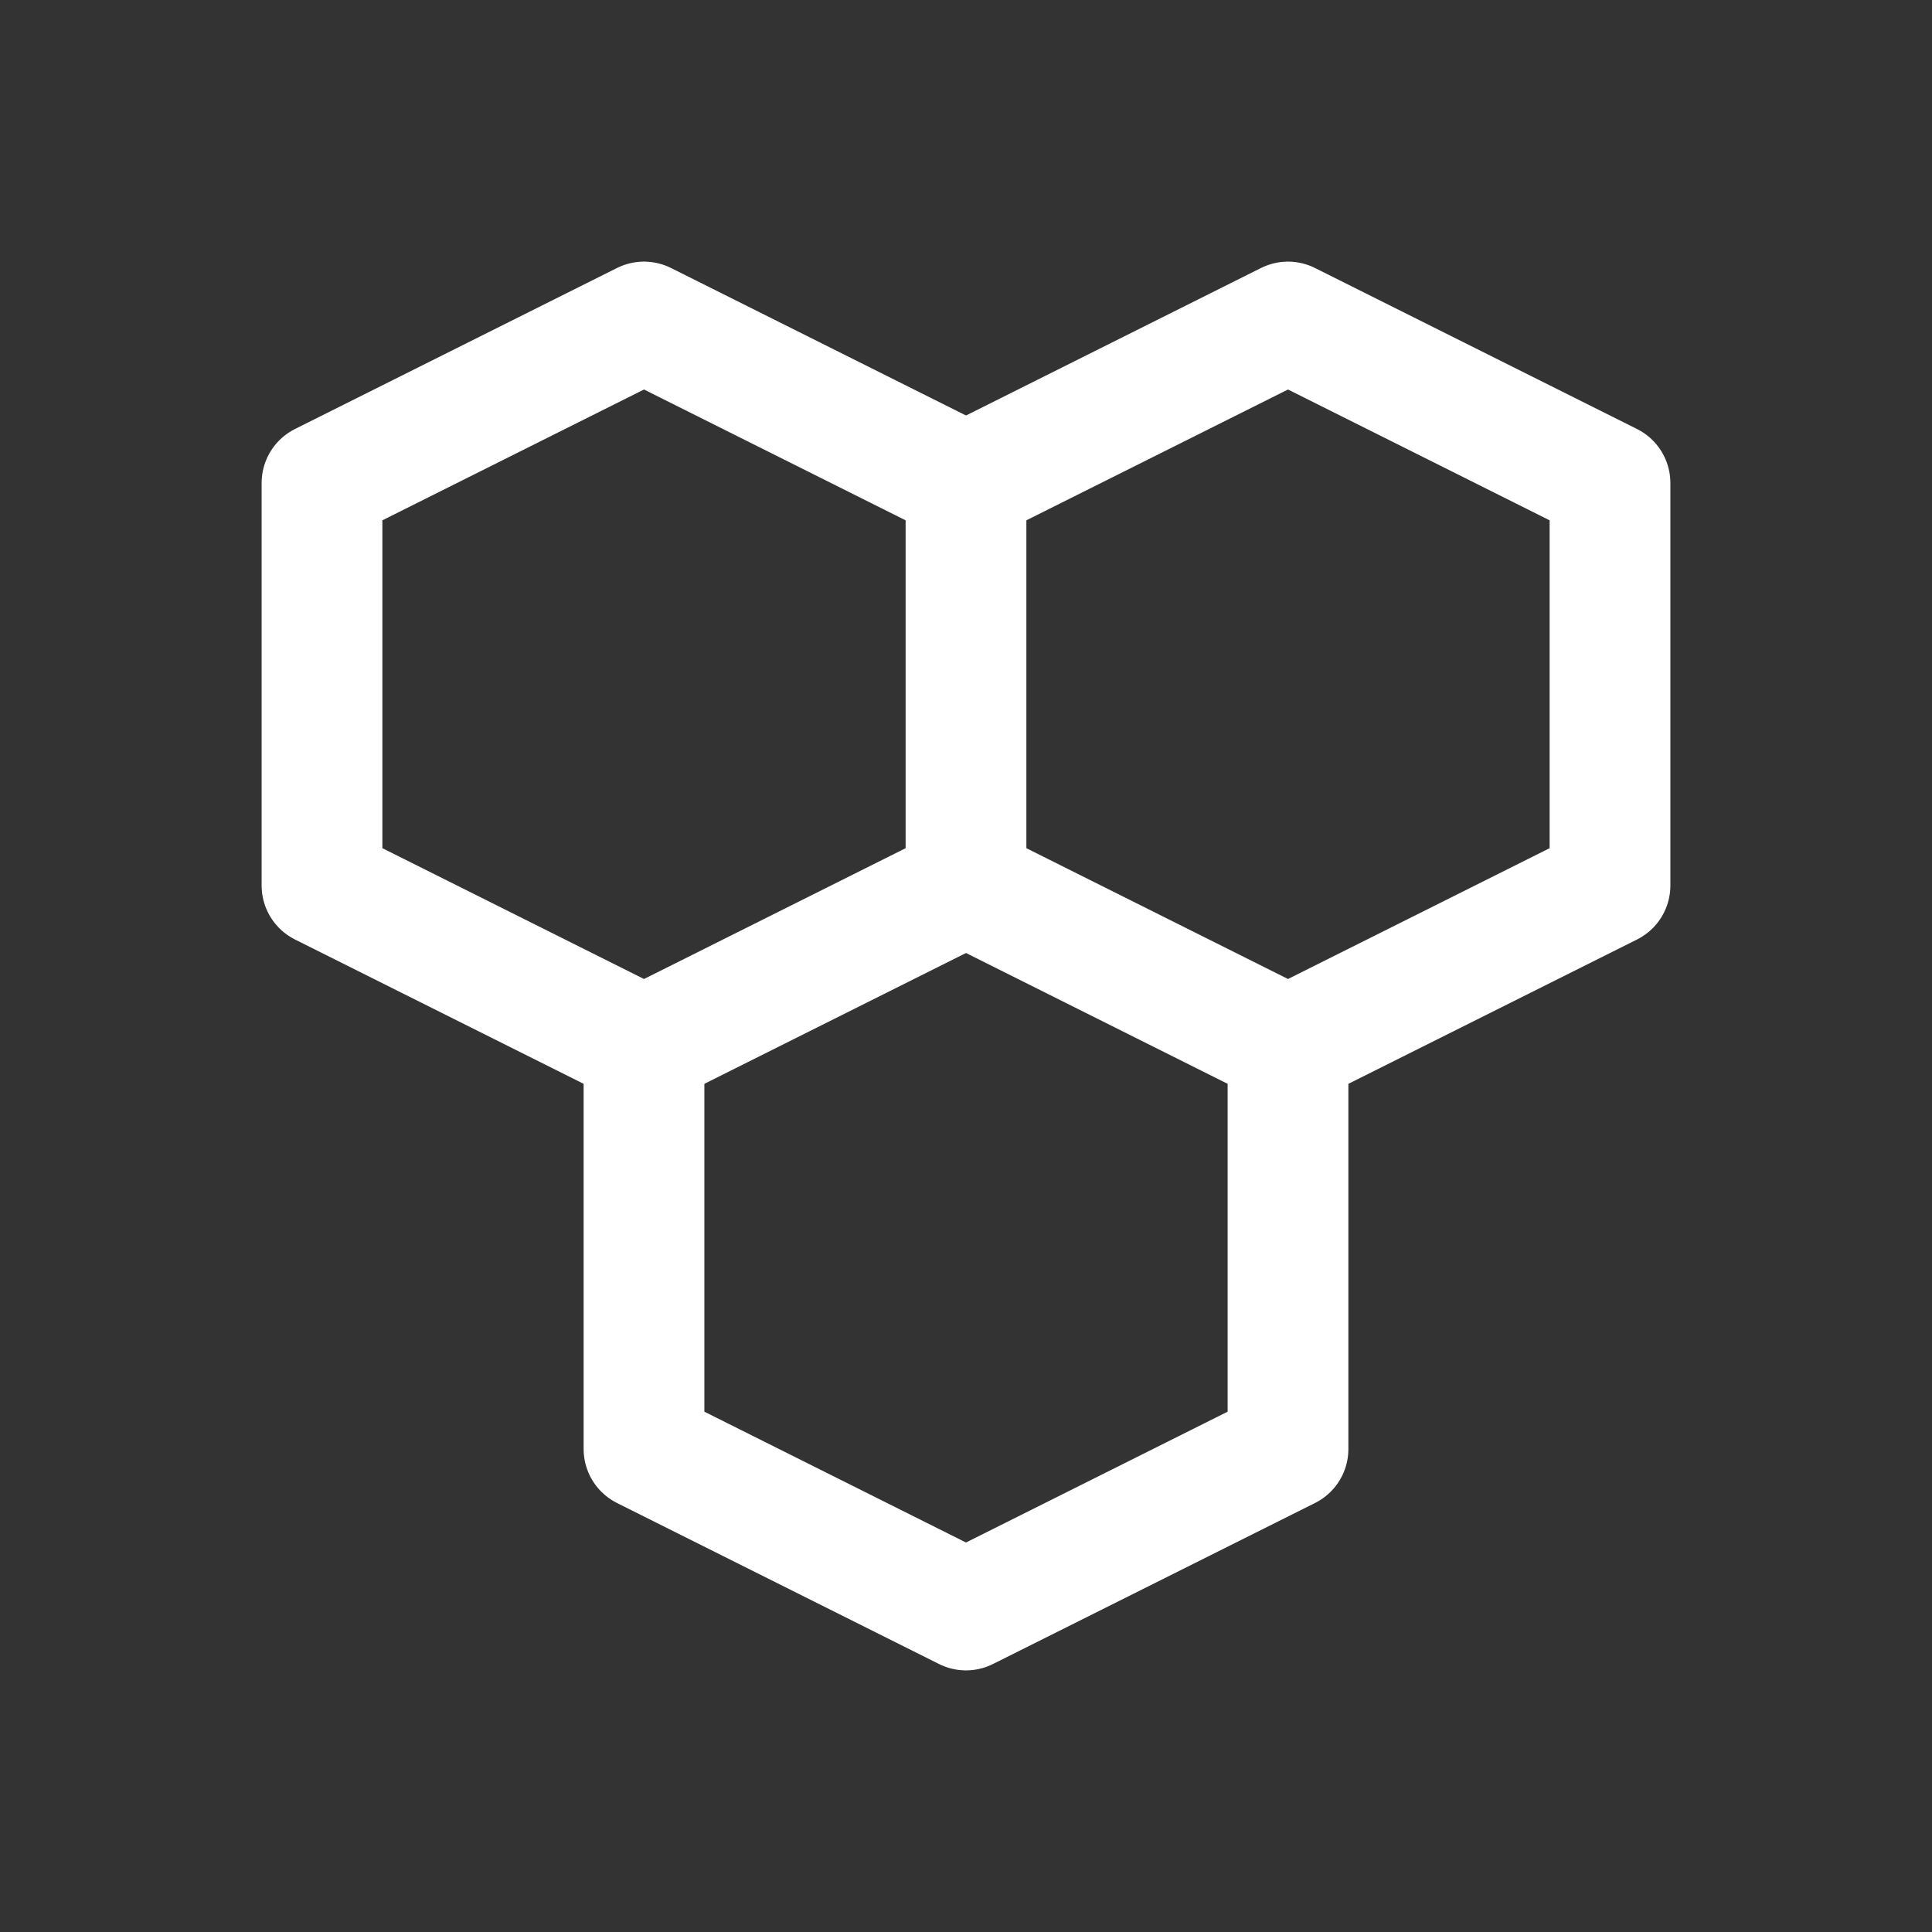 <svg xmlns="http://www.w3.org/2000/svg" class="icon icon-tabler icon-tabler-cell" width="24" height="24" viewBox="0 0 24 24" stroke-width="1.5" stroke="#ffffff" fill="none" stroke-linecap="round" stroke-linejoin="round"><rect x="0" y="0" width="24" height="24" fill="#333333" stroke="none"/>  <path stroke="none" d="M0 0h24v24H0z" fill="none"/>  <path d="M8 4l-4 2v5l4 2l4 -2v-5z" />  <path d="M12 11l4 2l4 -2v-5l-4 -2l-4 2" />  <path d="M8 13v5l4 2l4 -2v-5" /></svg>